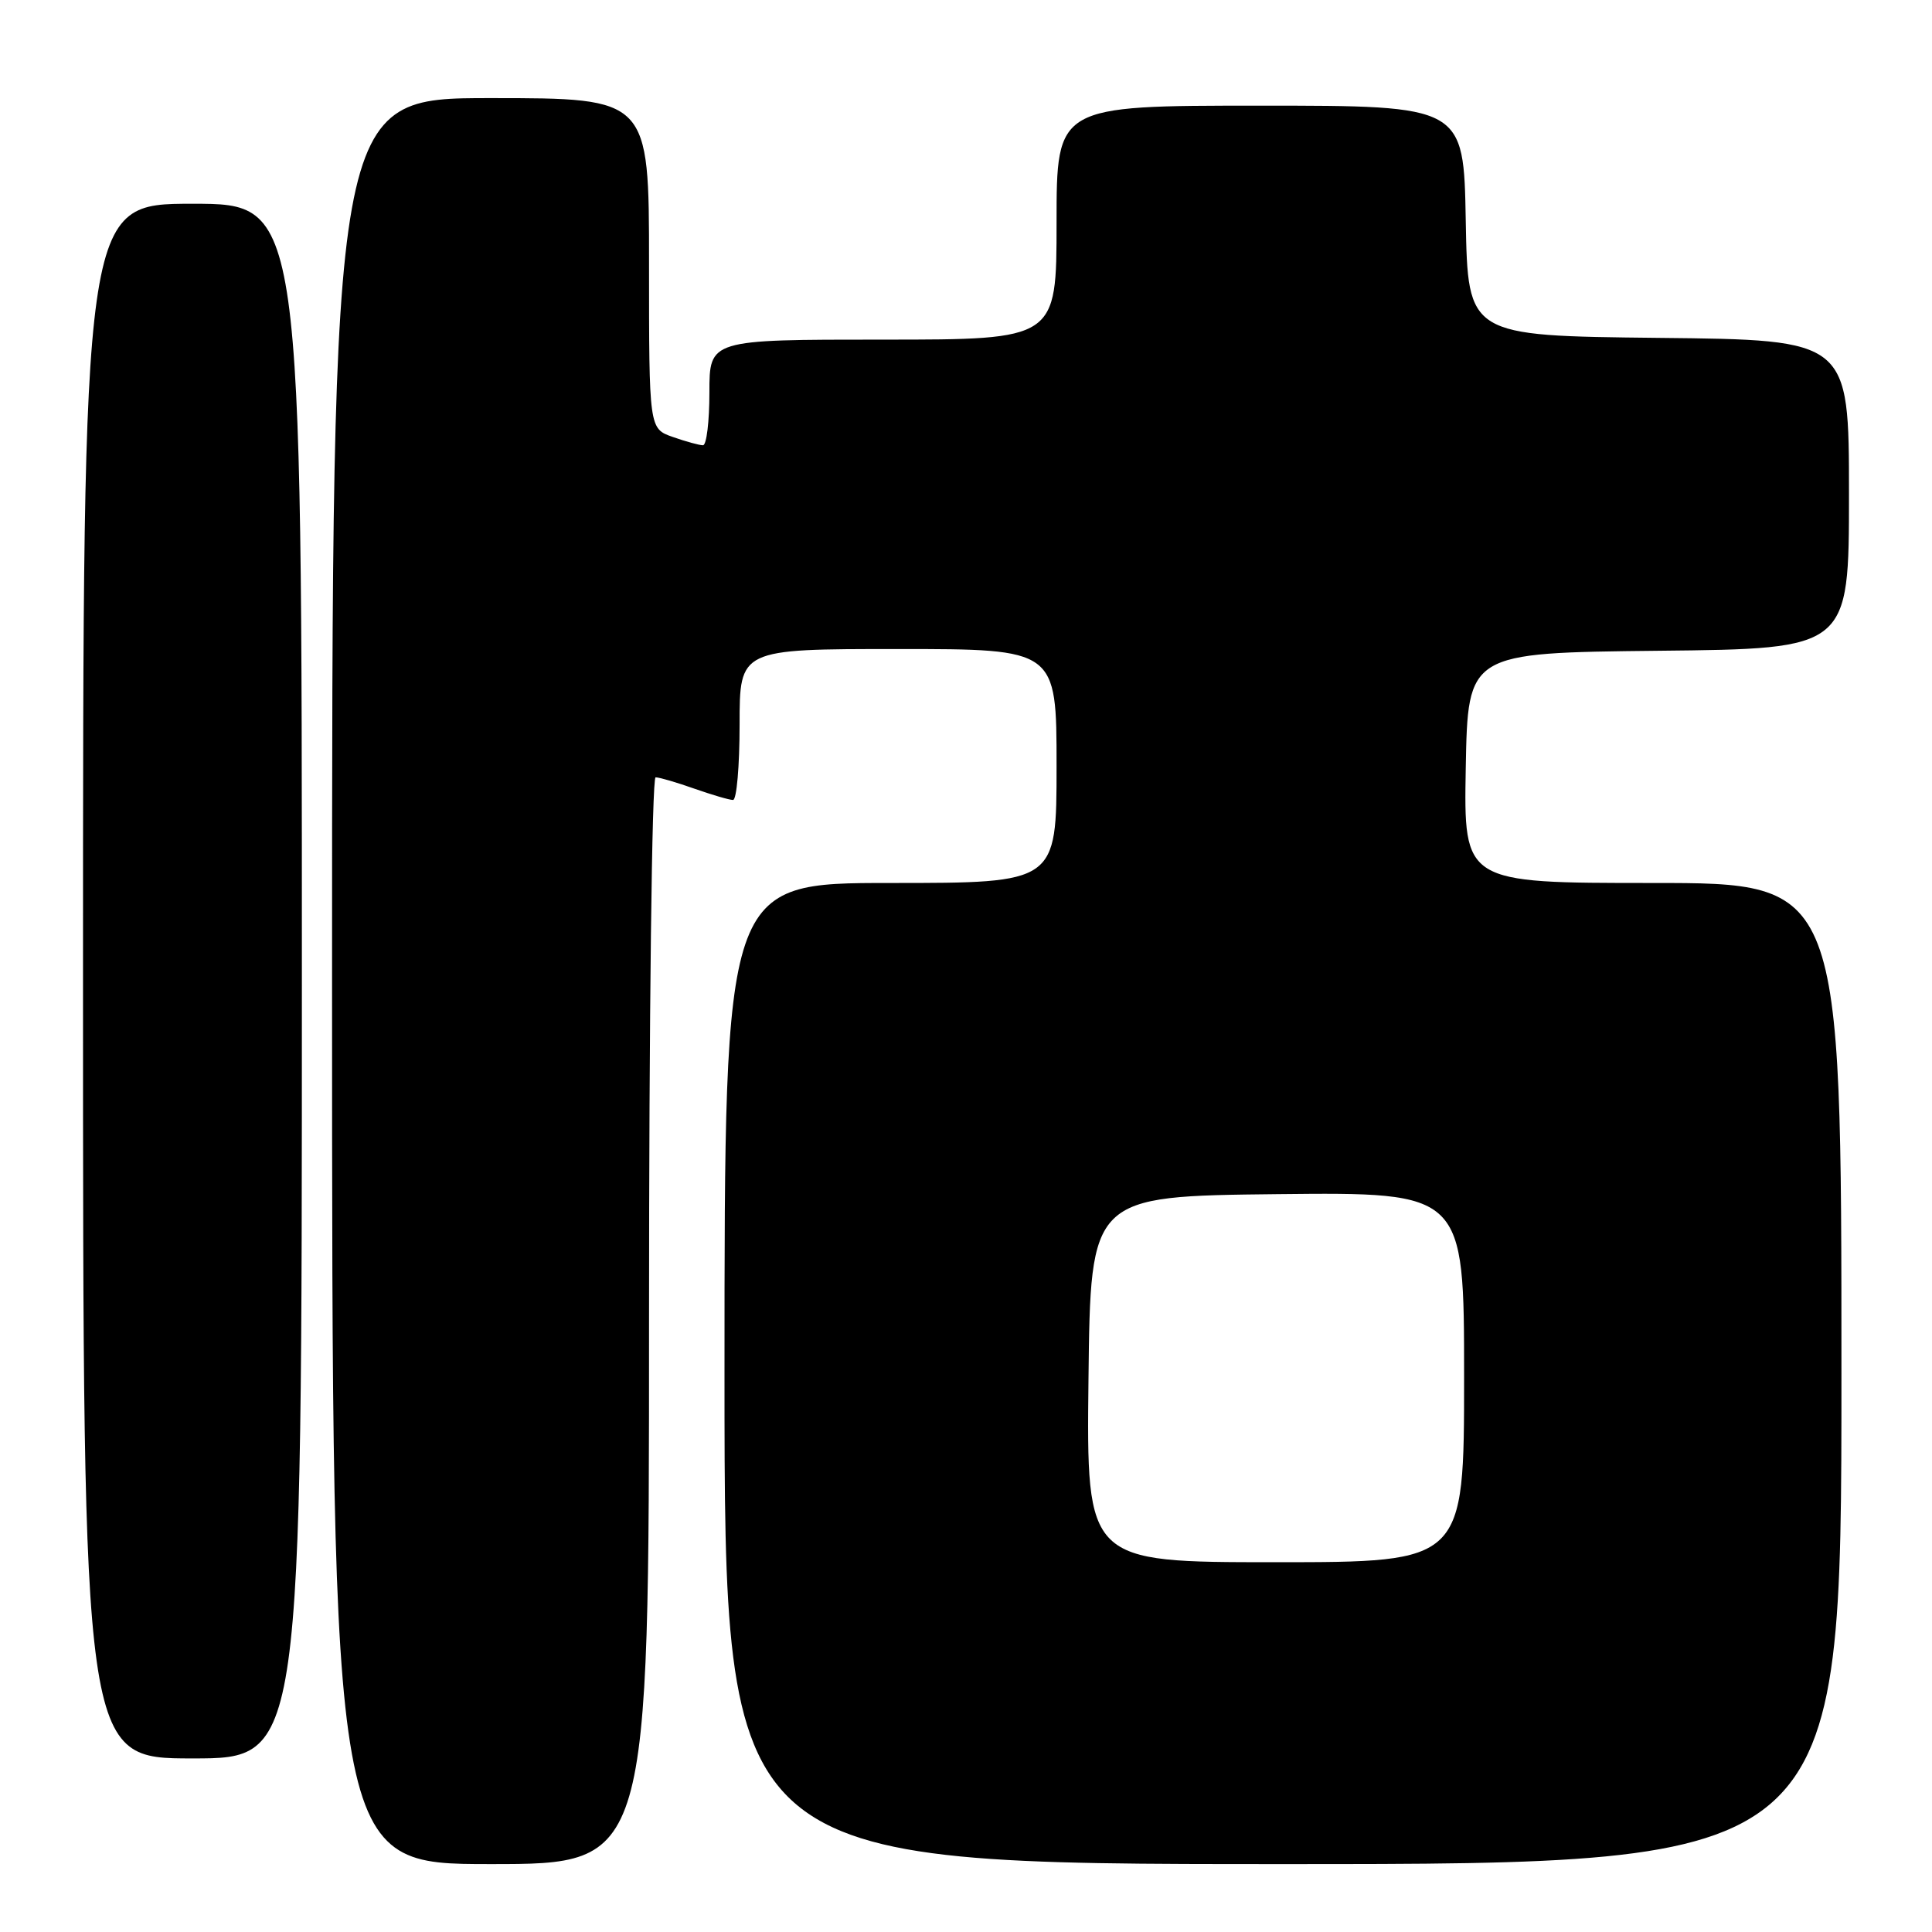 <?xml version="1.0" encoding="UTF-8" standalone="no"?>
<!DOCTYPE svg PUBLIC "-//W3C//DTD SVG 1.1//EN" "http://www.w3.org/Graphics/SVG/1.1/DTD/svg11.dtd" >
<svg xmlns="http://www.w3.org/2000/svg" xmlns:xlink="http://www.w3.org/1999/xlink" version="1.1" viewBox="0 0 256 256">
 <g >
 <path fill="currentColor"
d=" M 86.00 175.00 C 86.00 134.57 86.38 103.00 86.87 103.00 C 87.36 103.00 89.66 103.67 92.00 104.50 C 94.34 105.32 96.64 106.00 97.13 106.00 C 97.61 106.00 98.00 101.50 98.00 96.00 C 98.00 86.00 98.00 86.00 119.00 86.00 C 140.00 86.00 140.00 86.00 140.00 101.50 C 140.00 117.00 140.00 117.00 118.00 117.00 C 96.00 117.00 96.00 117.00 96.00 182.00 C 96.00 247.00 96.00 247.00 170.00 247.00 C 244.00 247.00 244.00 247.00 244.00 182.00 C 244.00 117.00 244.00 117.00 218.97 117.00 C 193.95 117.00 193.95 117.00 194.22 101.75 C 194.50 86.50 194.50 86.50 219.75 86.23 C 245.00 85.97 245.00 85.97 245.00 65.50 C 245.00 45.03 245.00 45.03 219.75 44.77 C 194.50 44.50 194.50 44.50 194.22 29.25 C 193.95 14.00 193.95 14.00 166.97 14.00 C 140.00 14.00 140.00 14.00 140.00 29.50 C 140.00 45.00 140.00 45.00 117.00 45.00 C 94.00 45.00 94.00 45.00 94.00 52.00 C 94.00 55.85 93.62 59.00 93.15 59.00 C 92.68 59.00 90.88 58.51 89.15 57.90 C 86.00 56.80 86.00 56.80 86.00 34.90 C 86.00 13.00 86.00 13.00 65.00 13.00 C 44.00 13.00 44.00 13.00 44.00 130.00 C 44.00 247.00 44.00 247.00 65.00 247.00 C 86.00 247.00 86.00 247.00 86.00 175.00 Z  M 40.00 130.00 C 40.00 27.00 40.00 27.00 25.50 27.00 C 11.00 27.00 11.00 27.00 11.00 130.00 C 11.00 233.00 11.00 233.00 25.50 233.00 C 40.00 233.00 40.00 233.00 40.00 130.00 Z  M 144.23 182.75 C 144.50 158.50 144.50 158.50 169.25 158.23 C 194.00 157.97 194.00 157.97 194.00 182.48 C 194.00 207.00 194.00 207.00 168.98 207.00 C 143.96 207.00 143.96 207.00 144.23 182.75 Z "/>
</g>
</svg>